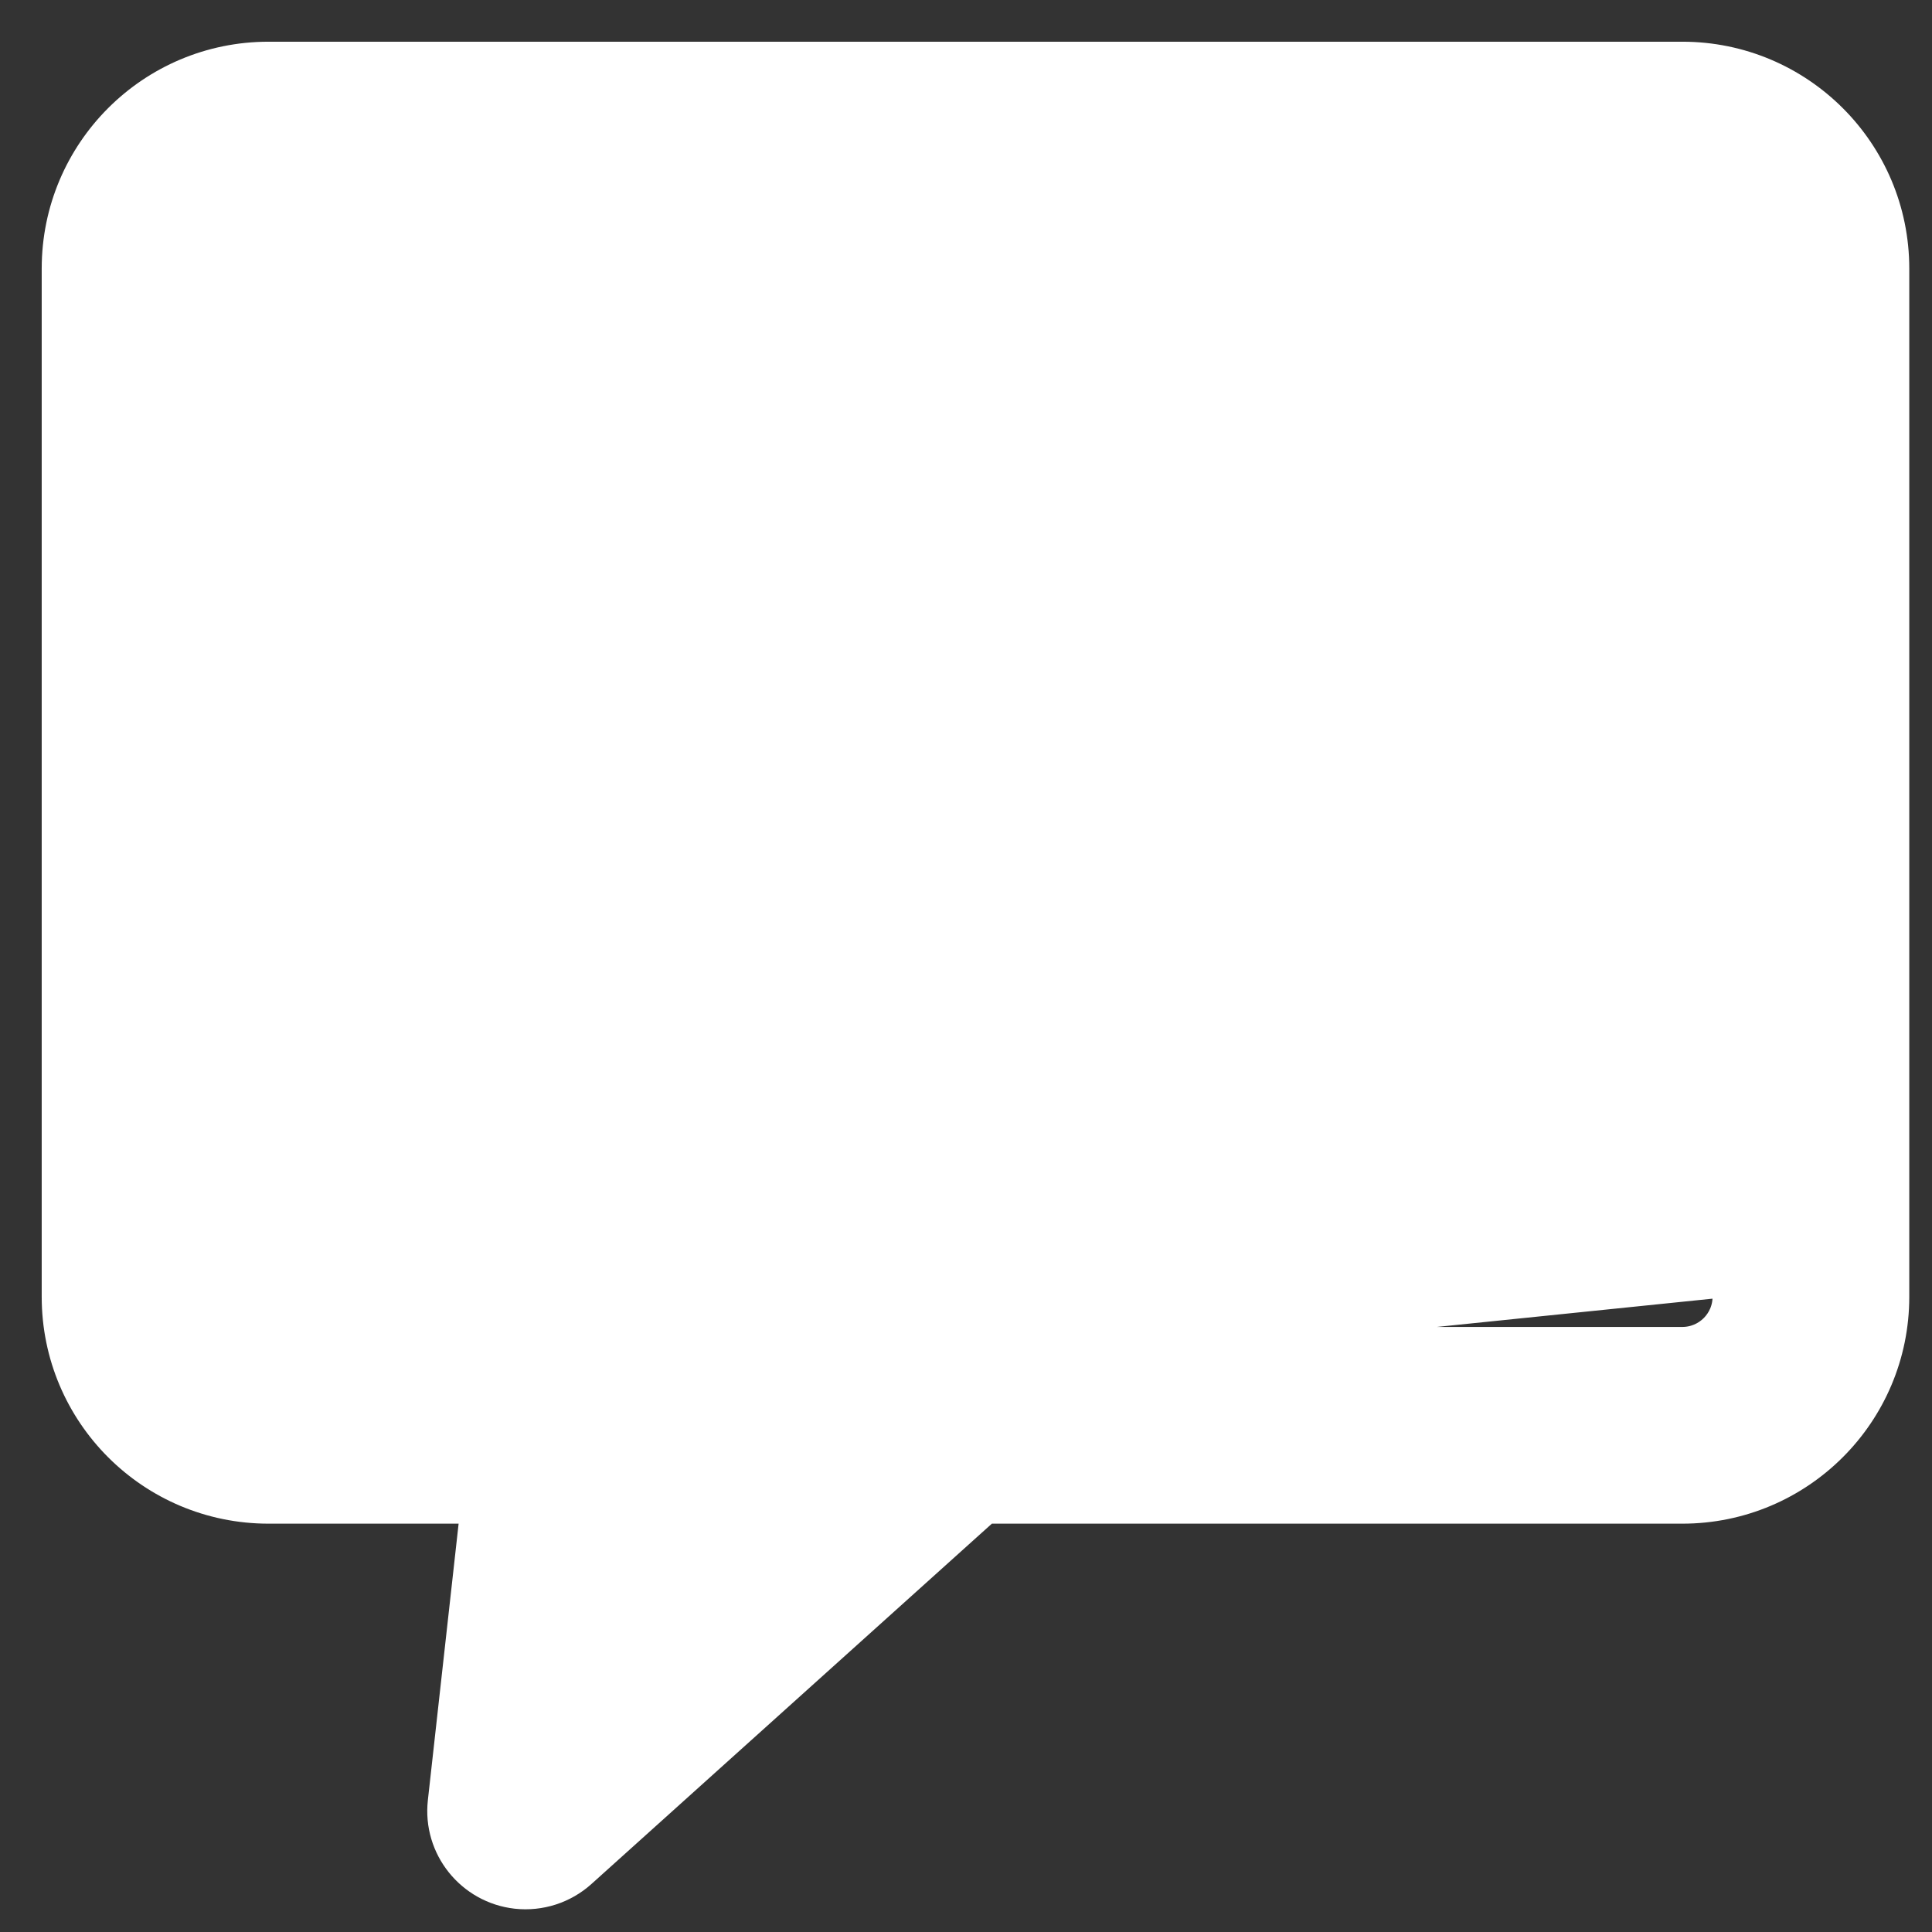 <svg width="17" height="17" viewBox="0 0 17 17" fill="none" xmlns="http://www.w3.org/2000/svg">
<rect x="0" y="0" width="17" height="17" fill="#333333" stroke="none"/>
<path d="M15.219 11.261H15.219V2.363C15.219 2.134 15.033 1.948 14.803 1.948H2.363C2.133 1.948 1.947 2.134 1.947 2.363V11.411C1.947 11.64 2.133 11.826 2.363 11.826H5.002H5.002V11.976C5.023 11.976 5.044 11.977 5.065 11.98L15.219 11.261ZM15.219 11.261V11.411C15.219 11.64 15.033 11.826 14.803 11.826H8.395H8.395C8.218 11.826 8.048 11.892 7.916 12.01L15.219 11.261ZM2.363 13.257H4.203L3.914 15.856L3.914 15.856C3.87 16.249 4.154 16.602 4.546 16.646L4.546 16.646C4.749 16.668 4.952 16.603 5.104 16.466L8.67 13.257H14.803C15.823 13.257 16.65 12.431 16.65 11.411V2.363C16.65 1.343 15.823 0.517 14.803 0.517H2.363C1.343 0.517 0.517 1.343 0.517 2.363V11.411C0.517 12.431 1.343 13.257 2.363 13.257Z" fill="white" stroke="white" stroke-width="0.3"/>
</svg>
